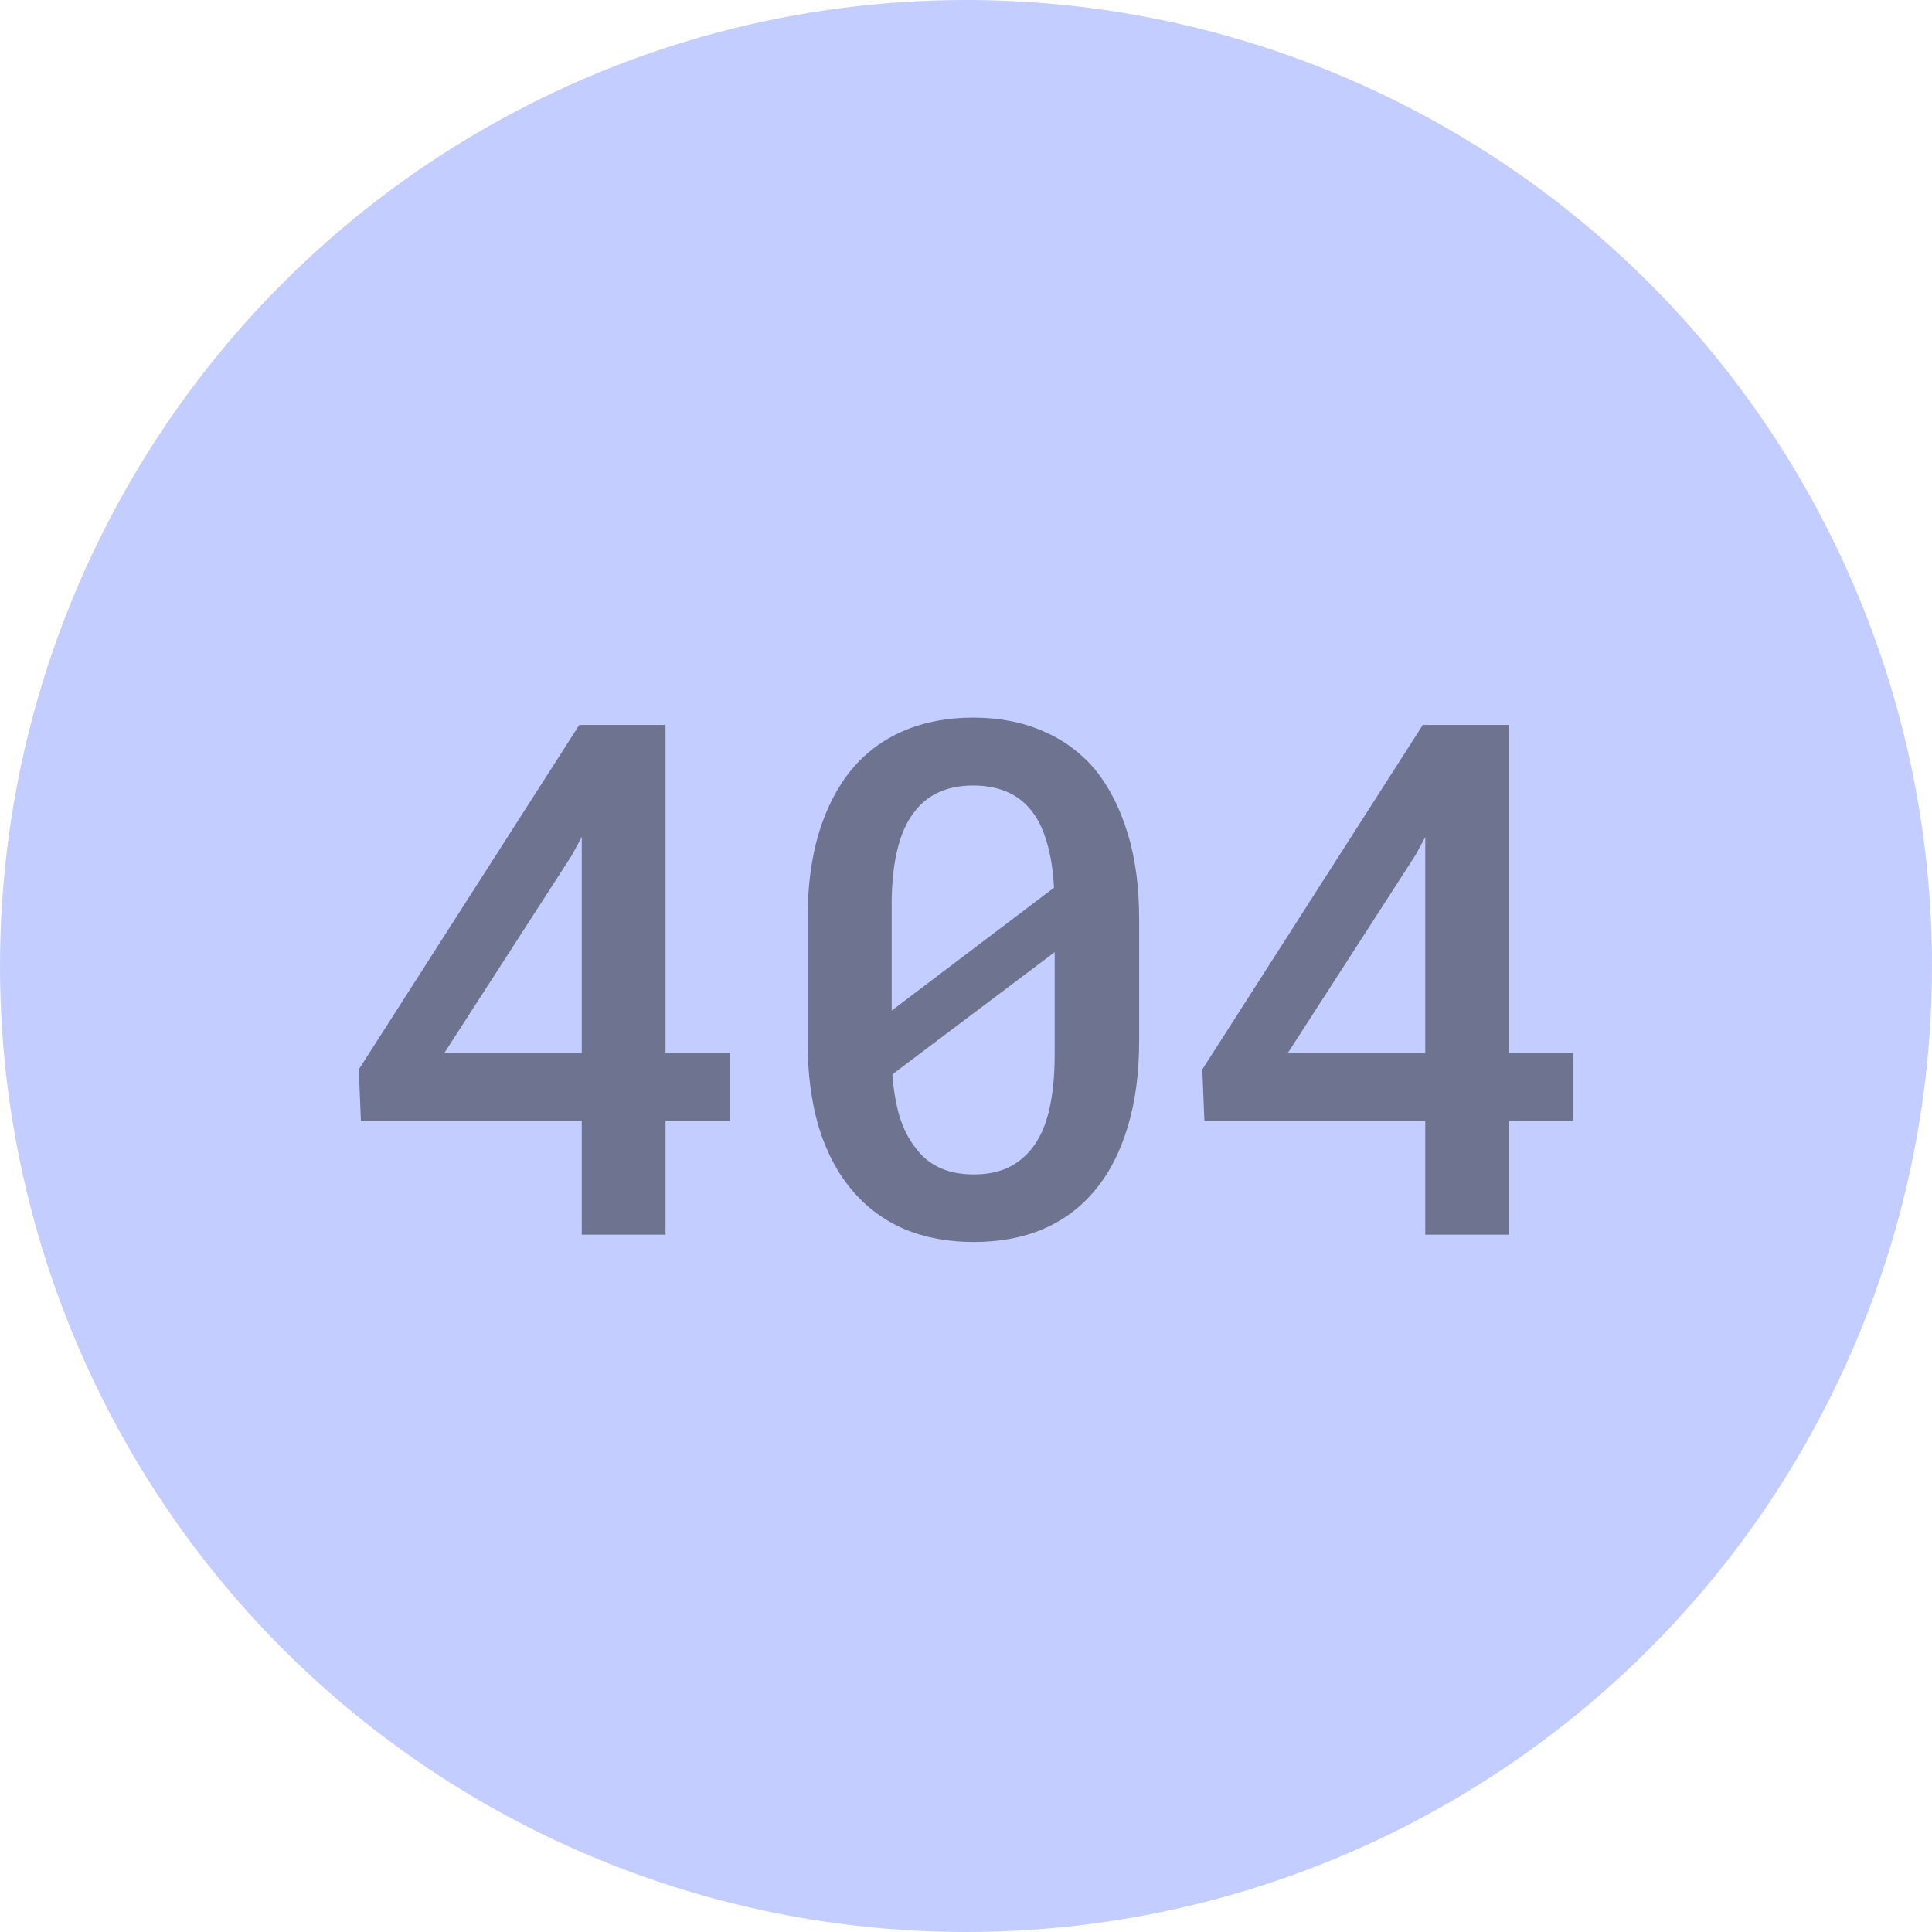 <svg width="70" height="70" viewBox="0 0 70 70" fill="none" xmlns="http://www.w3.org/2000/svg">
<circle cx="35" cy="35" r="35" fill="#C4CDFF"/>
<path d="M24.113 38.151V26.266H20.989L13 38.747L13.076 40.611H21.078V44.734H24.113V40.611H26.438V38.151H24.113ZM16.099 38.151L20.722 30.985L21.078 30.325V38.151H16.099Z" fill="black" fill-opacity="0.44"/>
<path d="M41.274 37.694V33.318C41.274 32.135 41.135 31.09 40.855 30.186C40.576 29.272 40.182 28.503 39.674 27.877C39.149 27.26 38.514 26.795 37.769 26.482C37.032 26.161 36.194 26 35.254 26C34.323 26 33.484 26.161 32.739 26.482C32.002 26.795 31.376 27.26 30.859 27.877C30.343 28.503 29.945 29.272 29.666 30.186C29.395 31.09 29.259 32.135 29.259 33.318V37.694C29.259 38.878 29.395 39.927 29.666 40.84C29.945 41.745 30.347 42.506 30.872 43.123C31.389 43.74 32.02 44.209 32.765 44.531C33.51 44.844 34.348 45 35.279 45C36.219 45 37.058 44.844 37.794 44.531C38.539 44.209 39.166 43.74 39.674 43.123C40.191 42.506 40.584 41.745 40.855 40.84C41.135 39.927 41.274 38.878 41.274 37.694ZM32.307 36.616C32.307 36.371 32.307 36.164 32.307 35.995C32.307 35.825 32.307 35.58 32.307 35.259V32.773C32.307 32.012 32.375 31.352 32.511 30.794C32.646 30.228 32.853 29.767 33.133 29.412C33.37 29.099 33.666 28.862 34.022 28.702C34.378 28.541 34.788 28.461 35.254 28.461C35.694 28.461 36.084 28.528 36.422 28.664C36.761 28.799 37.049 29.002 37.286 29.272C37.557 29.577 37.765 29.97 37.909 30.452C38.061 30.934 38.154 31.505 38.188 32.164L32.307 36.616ZM38.213 38.202C38.213 38.98 38.146 39.656 38.01 40.231C37.875 40.806 37.663 41.271 37.375 41.626C37.13 41.931 36.833 42.163 36.486 42.324C36.139 42.476 35.737 42.552 35.279 42.552C34.814 42.552 34.403 42.472 34.047 42.311C33.7 42.15 33.408 41.909 33.171 41.588C32.934 41.292 32.743 40.92 32.599 40.472C32.464 40.024 32.375 39.508 32.333 38.925L38.213 34.498C38.213 34.743 38.213 34.98 38.213 35.208C38.213 35.428 38.213 35.648 38.213 35.868V38.202Z" fill="black" fill-opacity="0.44"/>
<path d="M54.676 38.151V26.266H51.551L43.562 38.747L43.638 40.611H51.64V44.734H54.676V40.611H57V38.151H54.676ZM46.661 38.151L51.285 30.985L51.64 30.325V38.151H46.661Z" fill="black" fill-opacity="0.44"/>
</svg>
